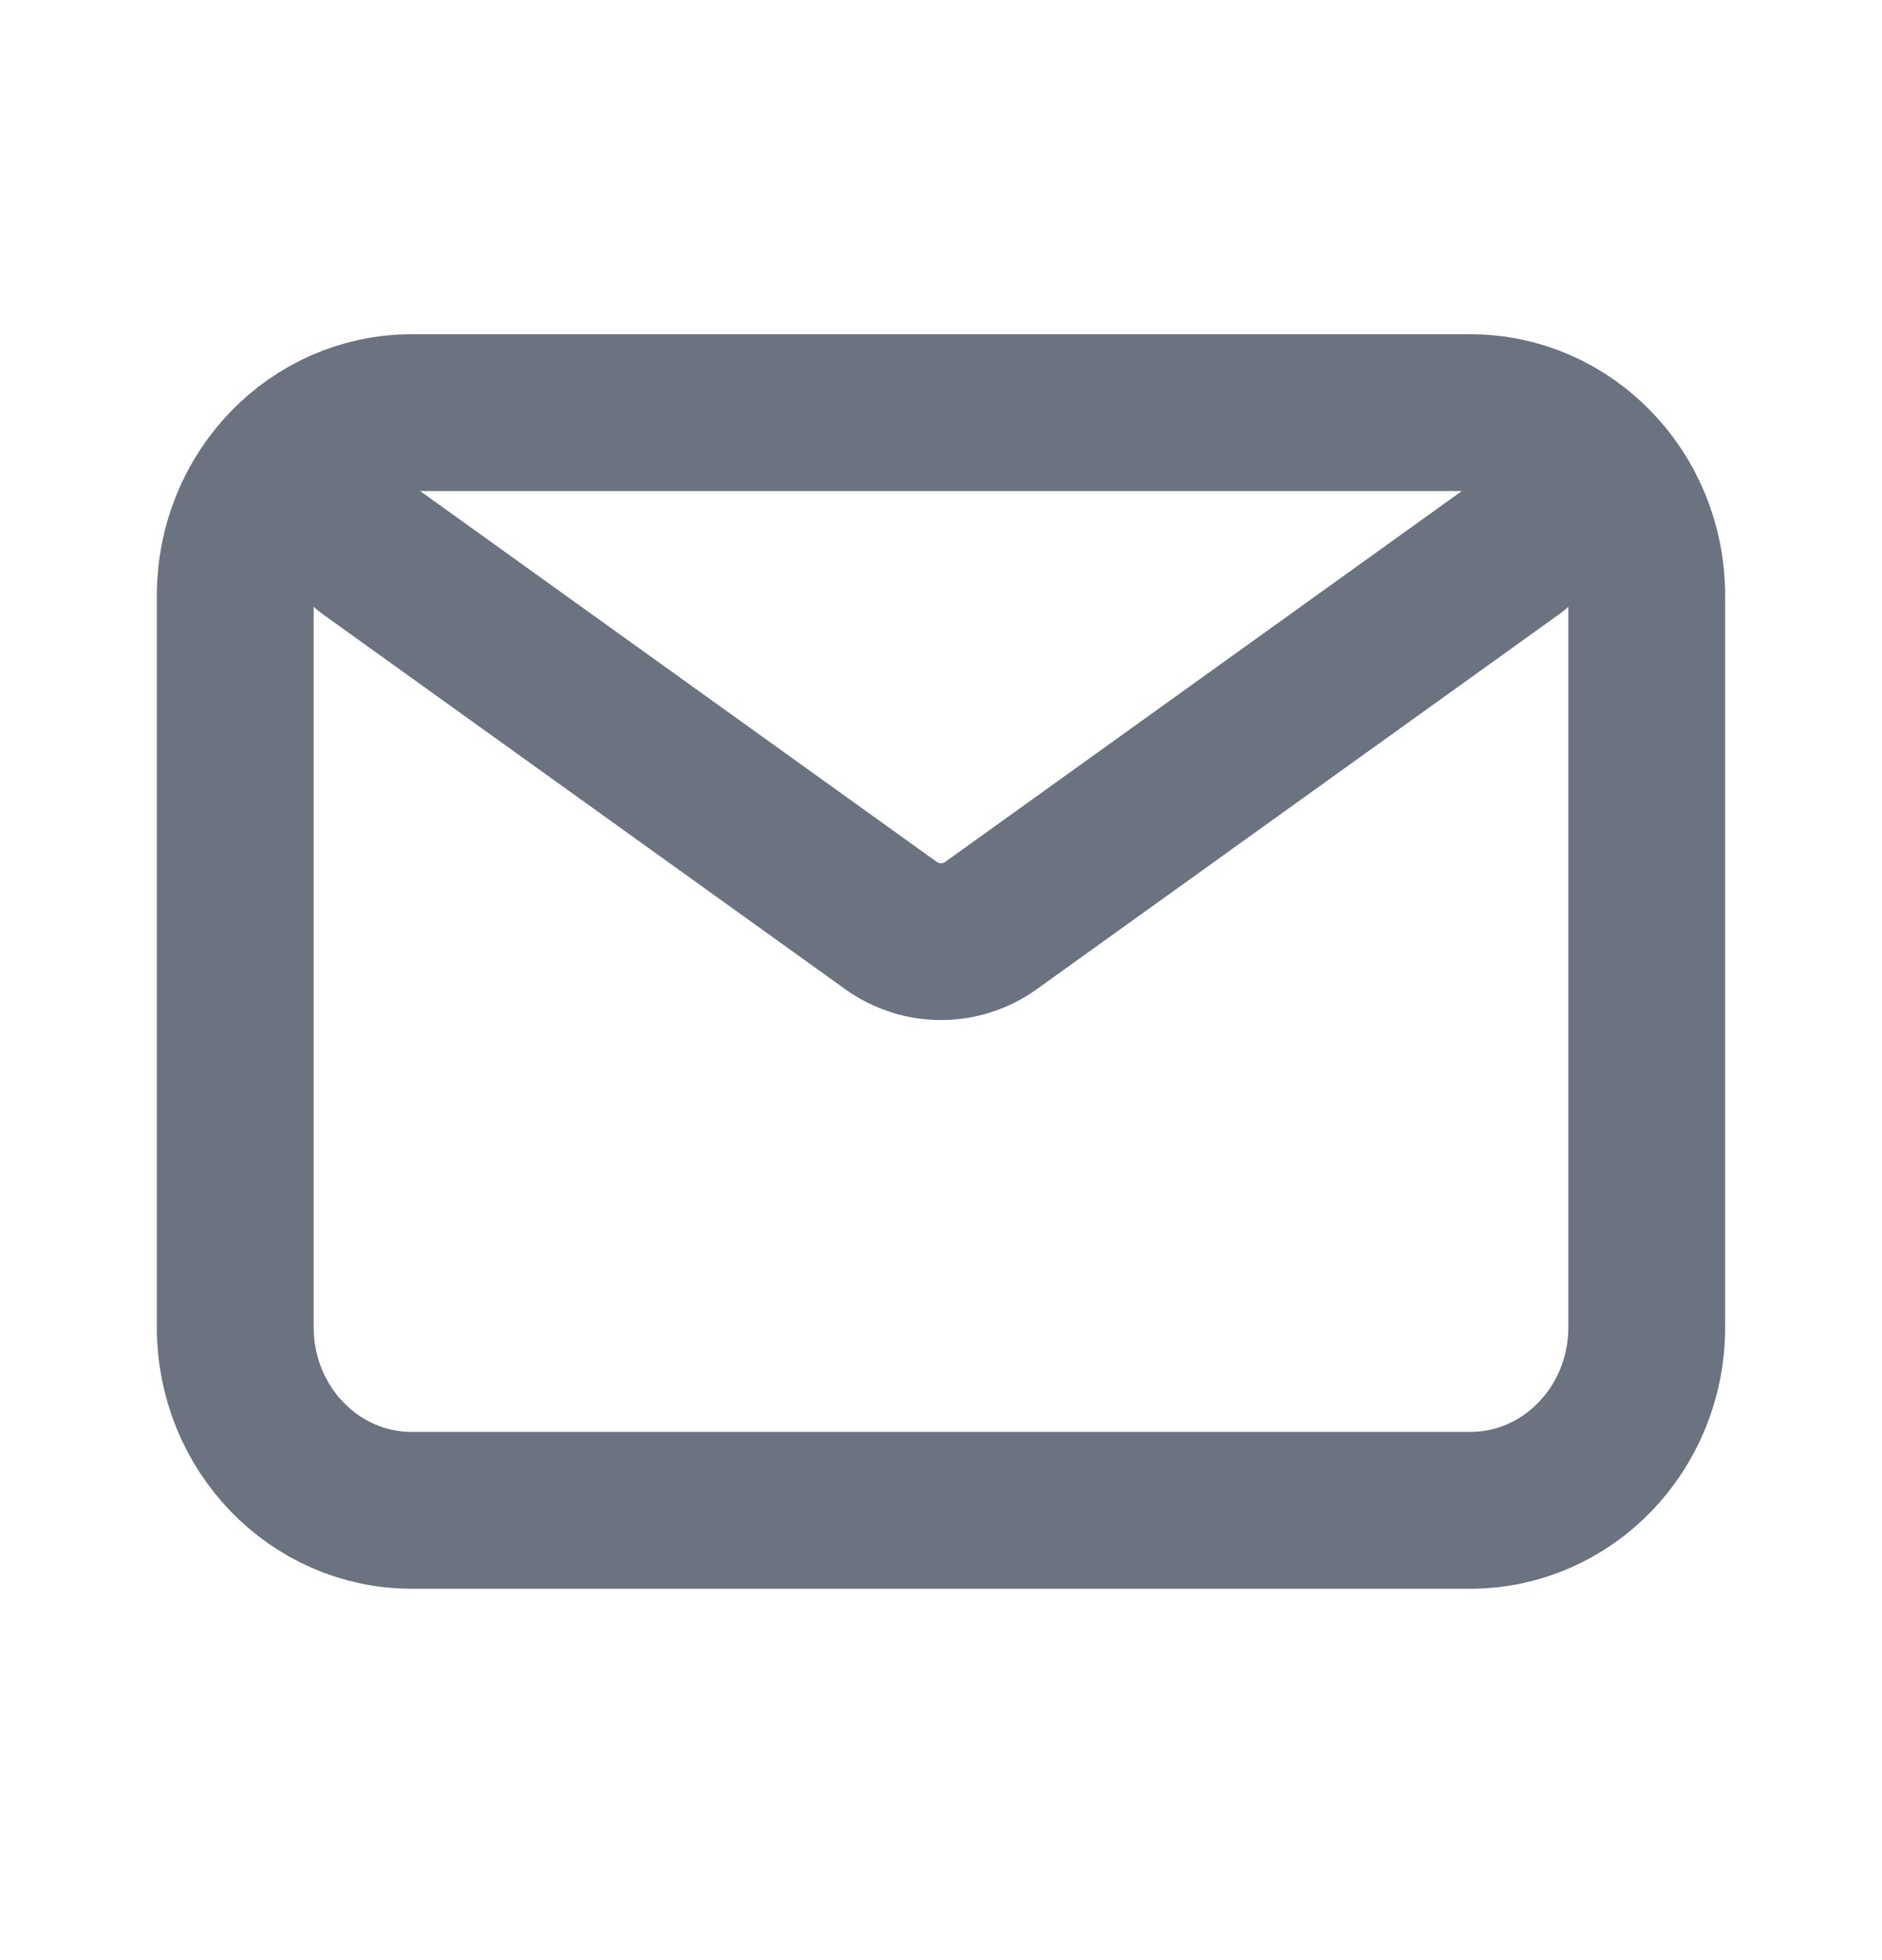 <svg width="24" height="25" viewBox="0 0 24 25" fill="none" xmlns="http://www.w3.org/2000/svg">
<path d="M4.688 7.013L11.36 11.803C11.745 12.079 12.255 12.079 12.64 11.803L19.312 7.013M5.25 19.263H18.75C19.993 19.263 21 18.218 21 16.929V7.596C21 6.307 19.993 5.263 18.75 5.263H5.25C4.007 5.263 3 6.307 3 7.596V16.929C3 18.218 4.007 19.263 5.25 19.263Z" stroke="#6B7280" stroke-width="2" stroke-linecap="round" stroke-linejoin="round"/>
</svg>
